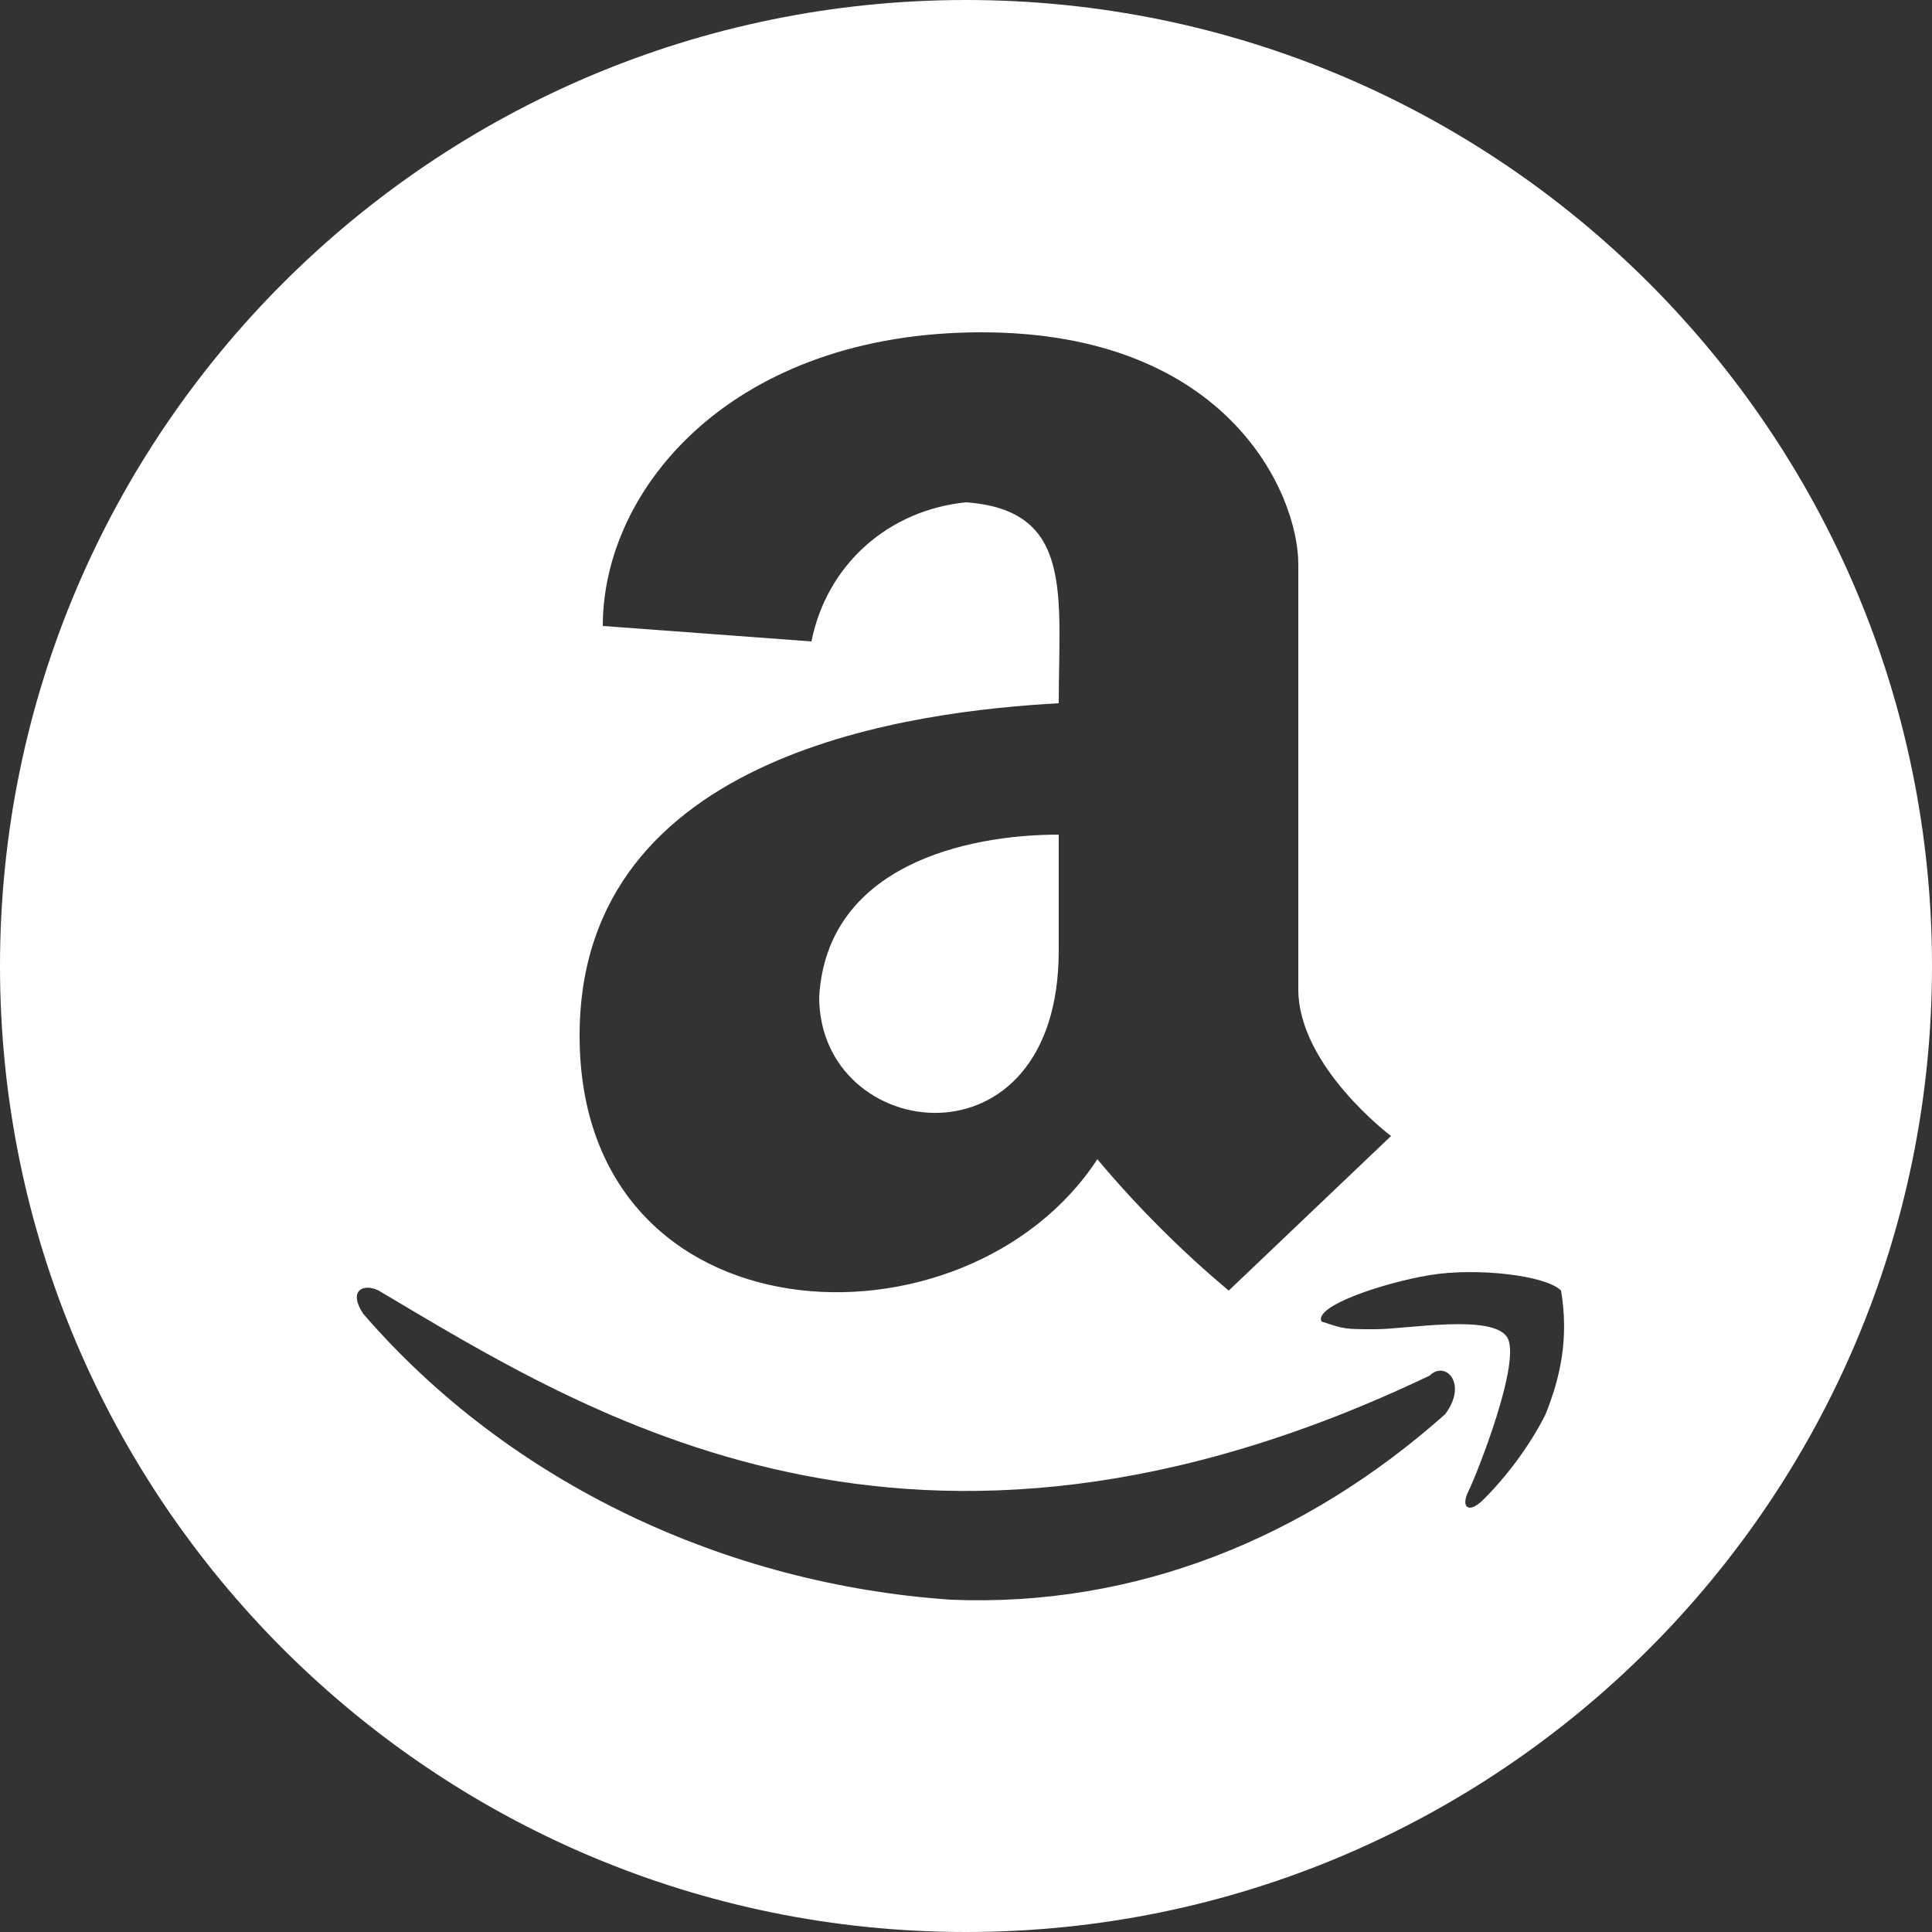 <?xml version="1.0" encoding="utf-8"?>
<!-- Generator: Adobe Illustrator 24.1.2, SVG Export Plug-In . SVG Version: 6.00 Build 0)  -->
<svg version="1.1" id="Layer_1" xmlns="http://www.w3.org/2000/svg" xmlns:xlink="http://www.w3.org/1999/xlink" x="0px" y="0px"
	 viewBox="0 0 25 25" style="enable-background:new 0 0 25 25;" xml:space="preserve">
<rect x="0" y="0" width="25" height="25" fill="#333333" stroke="none"/>
<style type="text/css">
	.st0{fill:#FFFFFF;}
</style>
<g id="XMLID_1_">
	<g>
		<path class="st0" d="M13.7,10.8v1.5c0,2.9-3.1,2.5-3.1,0.6C10.7,11.2,12.5,10.8,13.7,10.8z"/>
		<path class="st0" d="M17.8,17.2c0.4,0,1.5-0.2,1.7,0.1c0.2,0.3-0.4,1.8-0.5,2c-0.1,0.2,0,0.3,0.2,0.1c0.3-0.3,0.6-0.7,0.8-1.1
			c0.2-0.5,0.3-1,0.2-1.6c-0.2-0.2-1.1-0.3-1.7-0.2c-0.6,0.1-1.5,0.4-1.4,0.6C17.4,17.2,17.4,17.2,17.8,17.2z M13.7,9.1
			c-1.8,0.1-6.2,0.6-6.2,4.3c0,4,5,4.2,6.7,1.6c0.5,0.6,1.1,1.2,1.7,1.7l2.1-2c0,0-1.2-0.9-1.2-1.9V7.3c0-0.9-0.9-3-4.1-3
			c-3.2,0-4.9,2-4.9,3.8l2.7,0.2c0.2-1,1-1.7,2-1.8C13.9,6.6,13.7,7.7,13.7,9.1z M18.5,17.8C11.8,21,7.6,18.3,4.9,16.7
			c-0.2-0.1-0.4,0-0.2,0.3c1.9,2.2,4.7,3.5,7.6,3.7c2.4,0.1,4.6-0.8,6.4-2.4C19,17.9,18.7,17.6,18.5,17.8z M25,12.5
			C25,19.4,19.4,25,12.5,25S0,19.4,0,12.5S5.6,0,12.5,0S25,5.6,25,12.5z"/>
	</g>
	<g>
	</g>
</g>
</svg>
